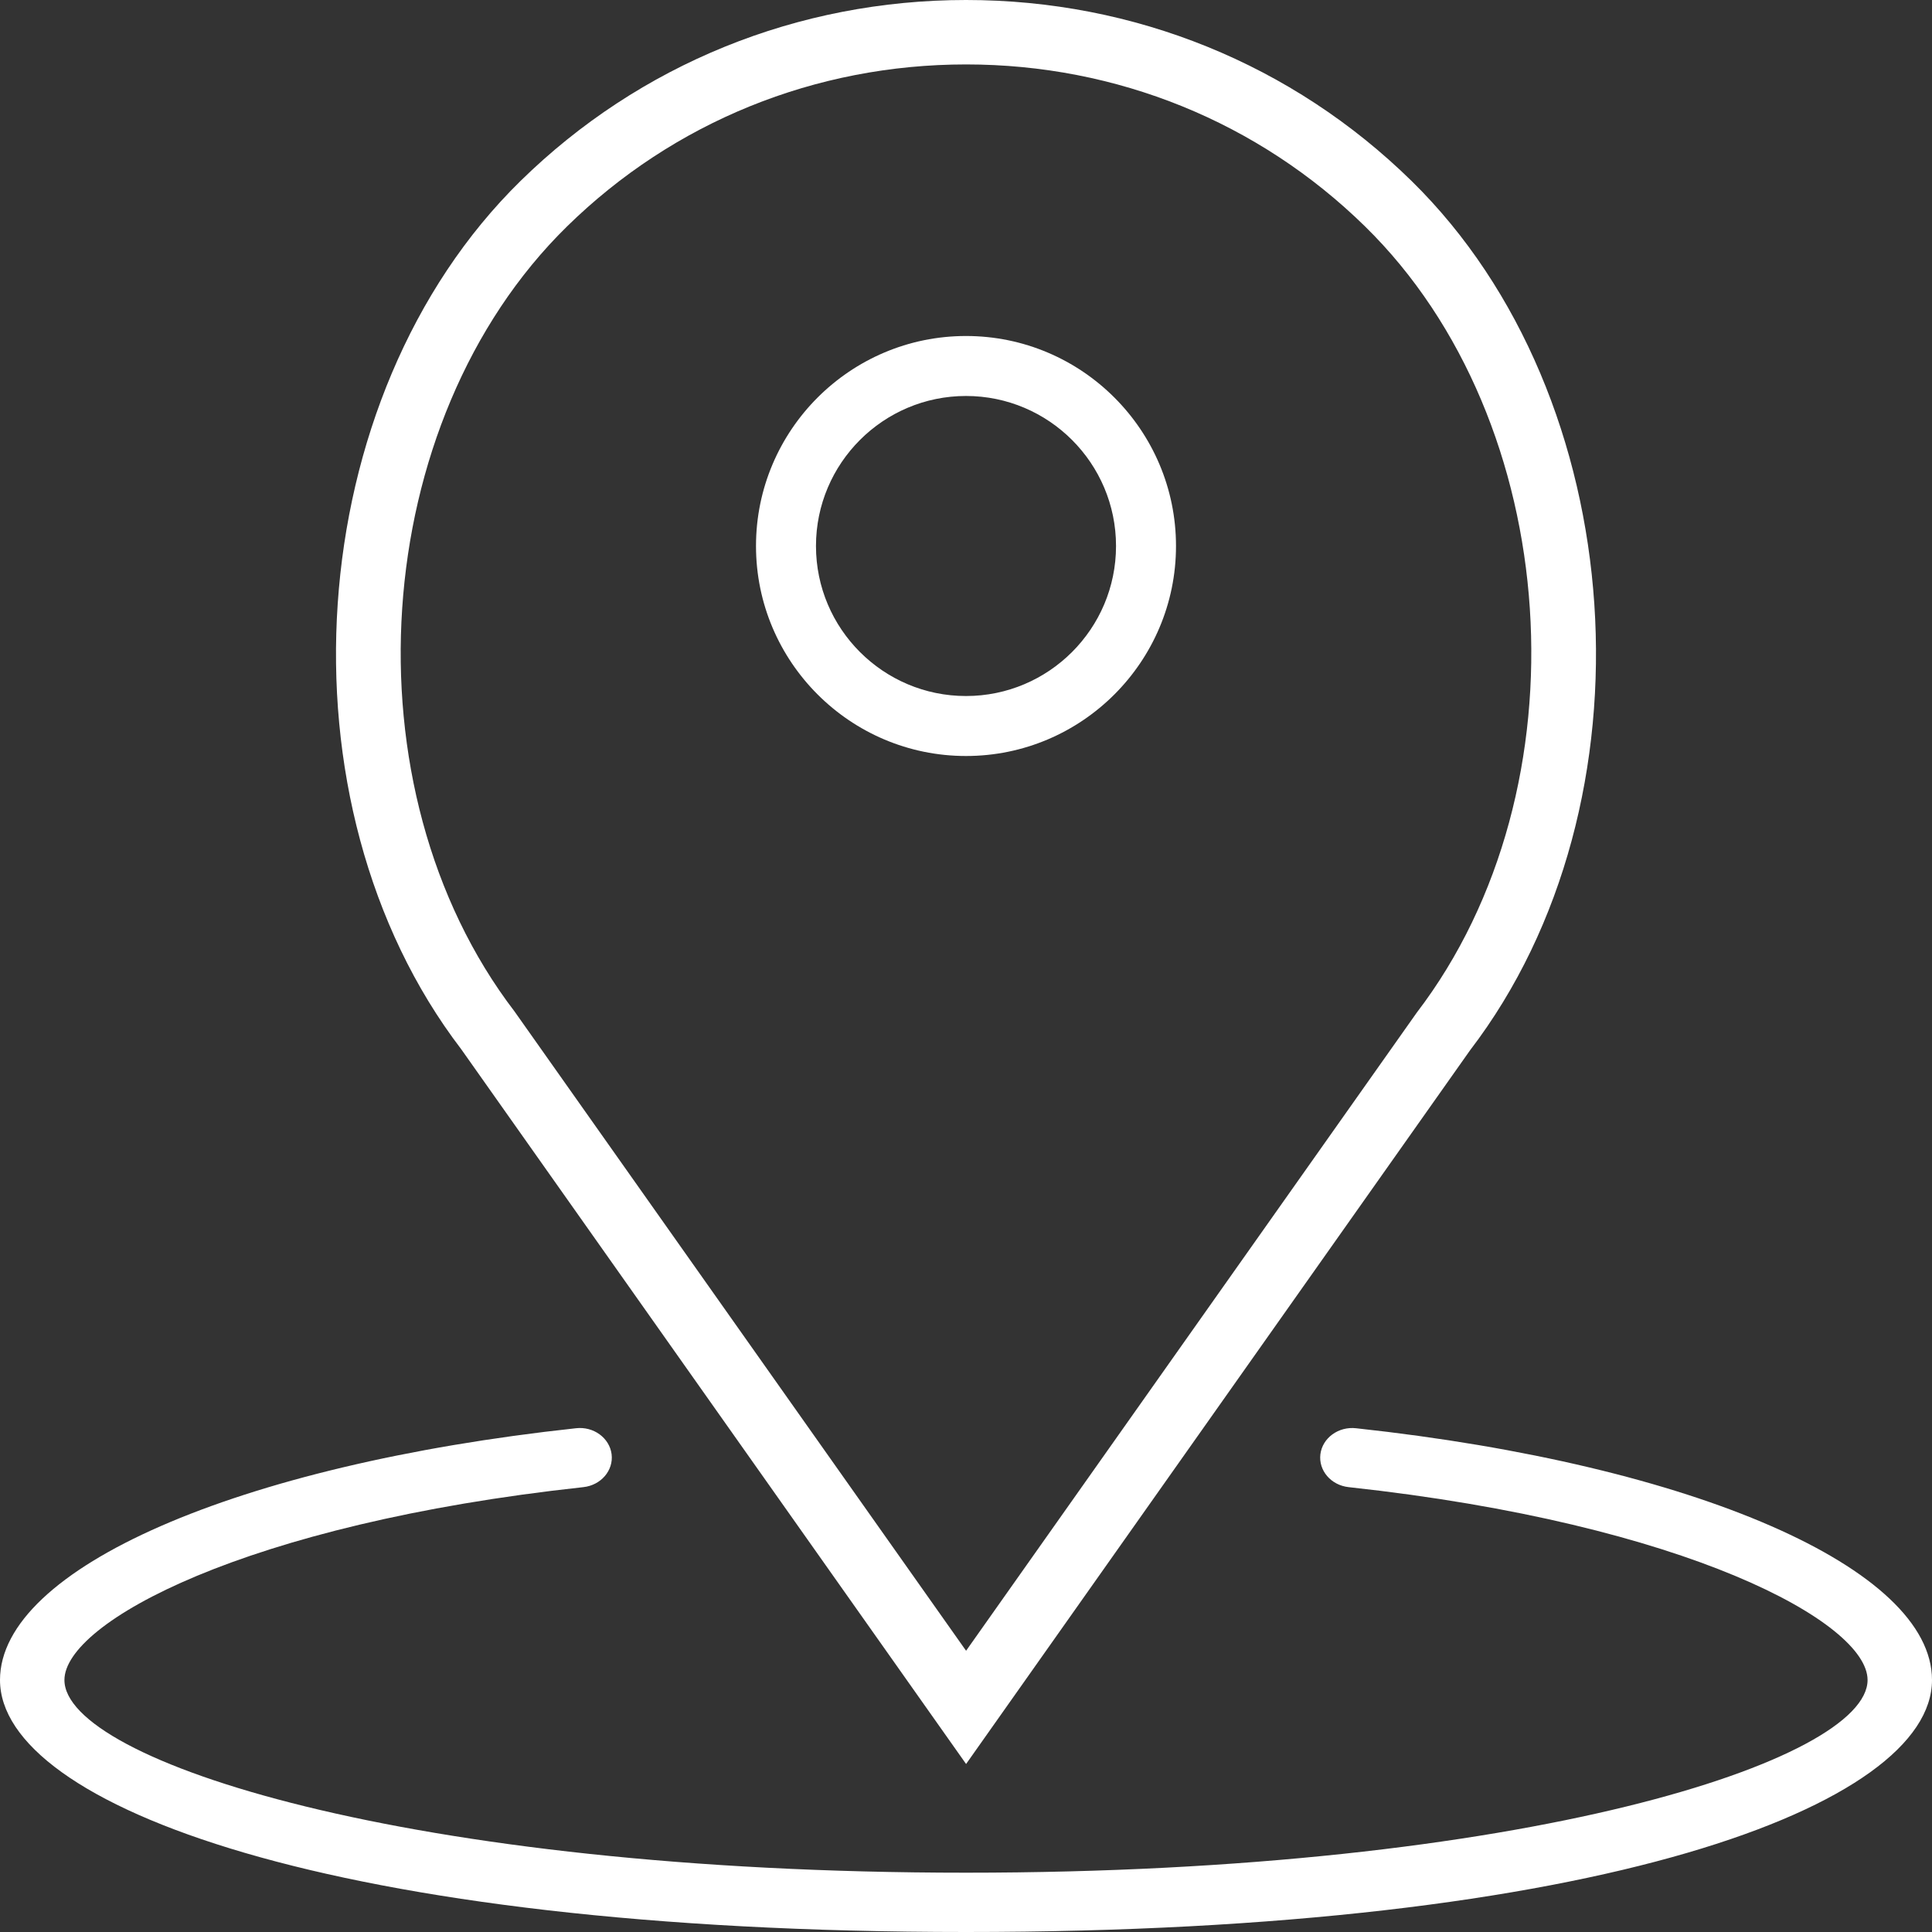 <?xml version="1.0" encoding="UTF-8"?>
<svg width="23px" height="23px" viewBox="0 0 23 23" version="1.1" xmlns="http://www.w3.org/2000/svg" xmlns:xlink="http://www.w3.org/1999/xlink">
    <rect x="0" y="0" width="23" height="23" fill="#333333" stroke="none"/>
    <!-- Generator: Sketch 48.1 (47250) - http://www.bohemiancoding.com/sketch -->
    <title>icPlace</title>
    <desc>Created with Sketch.</desc>
    <defs></defs>
    <g id="last-step" stroke="none" stroke-width="1" fill="none" fill-rule="evenodd" transform="translate(-572, -630)">
        <g id="icPlace" transform="translate(572, 630)" fill="#FFFFFF" fill-rule="nonzero">
            <path d="M11.5,9 C12.879,9 14,7.878 14,6.5 C14,5.122 12.879,4 11.5,4 C10.121,4 9,5.122 9,6.5 C9,7.878 10.121,9 11.5,9 Z M11.5,4.714 C12.485,4.714 13.286,5.515 13.286,6.5 C13.286,7.485 12.485,8.286 11.5,8.286 C10.515,8.286 9.714,7.485 9.714,6.5 C9.714,5.515 10.515,4.714 11.5,4.714 Z" id="Shape"></path>
            <path d="M11.501,21 L17.501,12.503 C19.752,9.561 19.426,4.725 16.805,2.155 C15.388,0.765 13.504,0 11.501,0 C9.497,0 7.614,0.765 6.197,2.154 C3.575,4.724 3.25,9.56 5.491,12.491 L11.501,21 Z M6.75,2.696 C8.019,1.452 9.706,0.767 11.501,0.767 C13.295,0.767 14.982,1.452 16.251,2.696 C18.618,5.016 18.909,9.384 16.867,12.054 L11.501,19.652 L6.126,12.042 C4.092,9.384 4.384,5.016 6.75,2.696 Z" id="Shape"></path>
            <path d="M16.145,17.003 C15.934,16.979 15.744,17.118 15.719,17.312 C15.695,17.506 15.845,17.681 16.055,17.704 C20.086,18.141 22.233,19.318 22.233,20 C22.233,20.958 18.15,22.294 11.5,22.294 C4.85,22.294 0.767,20.958 0.767,20 C0.767,19.318 2.914,18.141 6.945,17.704 C7.155,17.681 7.305,17.505 7.281,17.312 C7.256,17.118 7.066,16.978 6.855,17.003 C2.819,17.44 0,18.673 0,20 C0,21.491 3.95,23 11.5,23 C19.05,23 23,21.491 23,20 C23,18.673 20.181,17.44 16.145,17.003 Z" id="Shape"></path>
        </g>
    </g>
</svg>